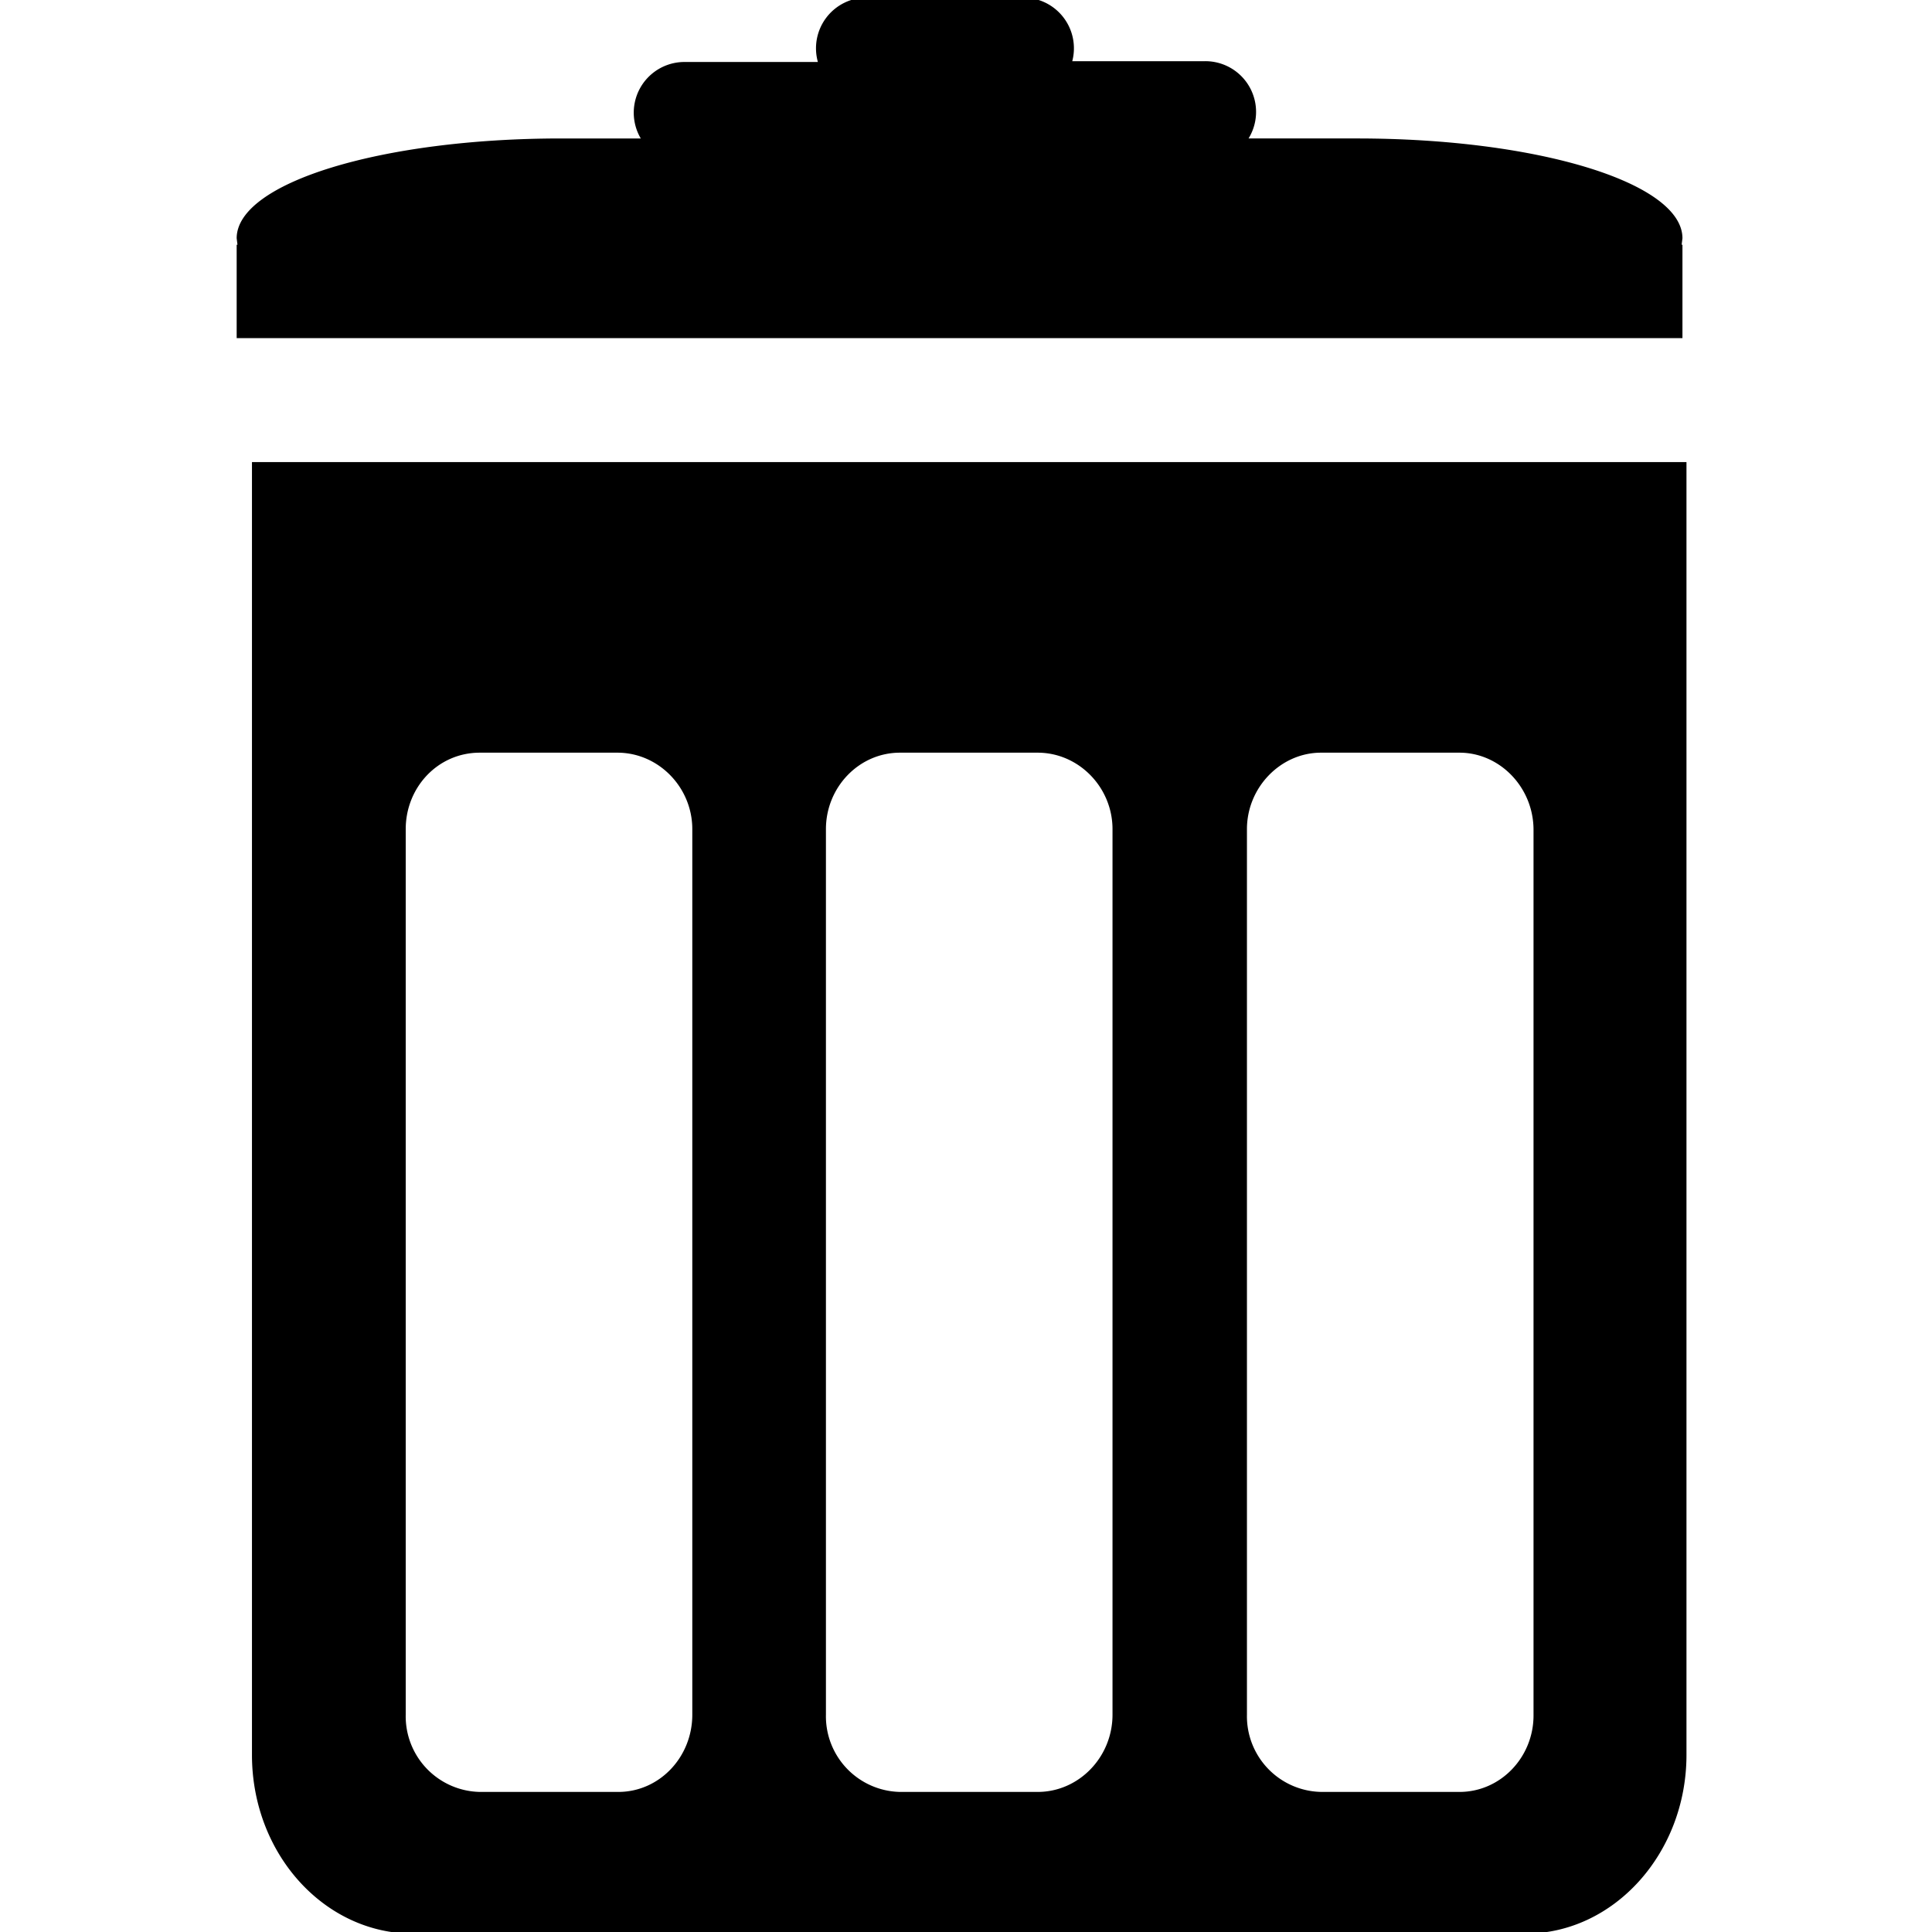<svg width="24" height="24"
    xmlns="http://www.w3.org/2000/svg">
    <path d="M3.13 5.74V21.8c0 1.23.9 2.22 2 2.22h13.82c1.1 0 2-1 2-2.22V5.74H3.13zM8.6 21.3c0 .53-.41.96-.92.96H5.96a.94.94 0 0 1-.92-.96v-11c0-.52.4-.95.92-.95h1.71c.51 0 .93.43.93.95v11zm5.22 0c0 .53-.42.96-.93.96h-1.71a.94.94 0 0 1-.92-.96v-11c0-.52.41-.95.92-.95h1.71c.51 0 .93.43.93.95v11zm4.3.96h-1.7a.94.94 0 0 1-.93-.96v-11c0-.52.42-.95.92-.95h1.72c.5 0 .92.43.92.96v11c0 .52-.41.95-.92.95zM20.9 2.96c0-.69-1.8-1.24-4.04-1.24h-1.35a.63.63 0 0 0-.54-.96h-1.65a.63.63 0 0 0-.61-.79h-1.94a.63.63 0 0 0-.61.8H8.5a.63.63 0 0 0-.54.95h-.99c-2.23 0-4.03.55-4.03 1.24l.01.08h-.01V4.2H20.9V3.04h-.01l.01-.08z"></path>
</svg>